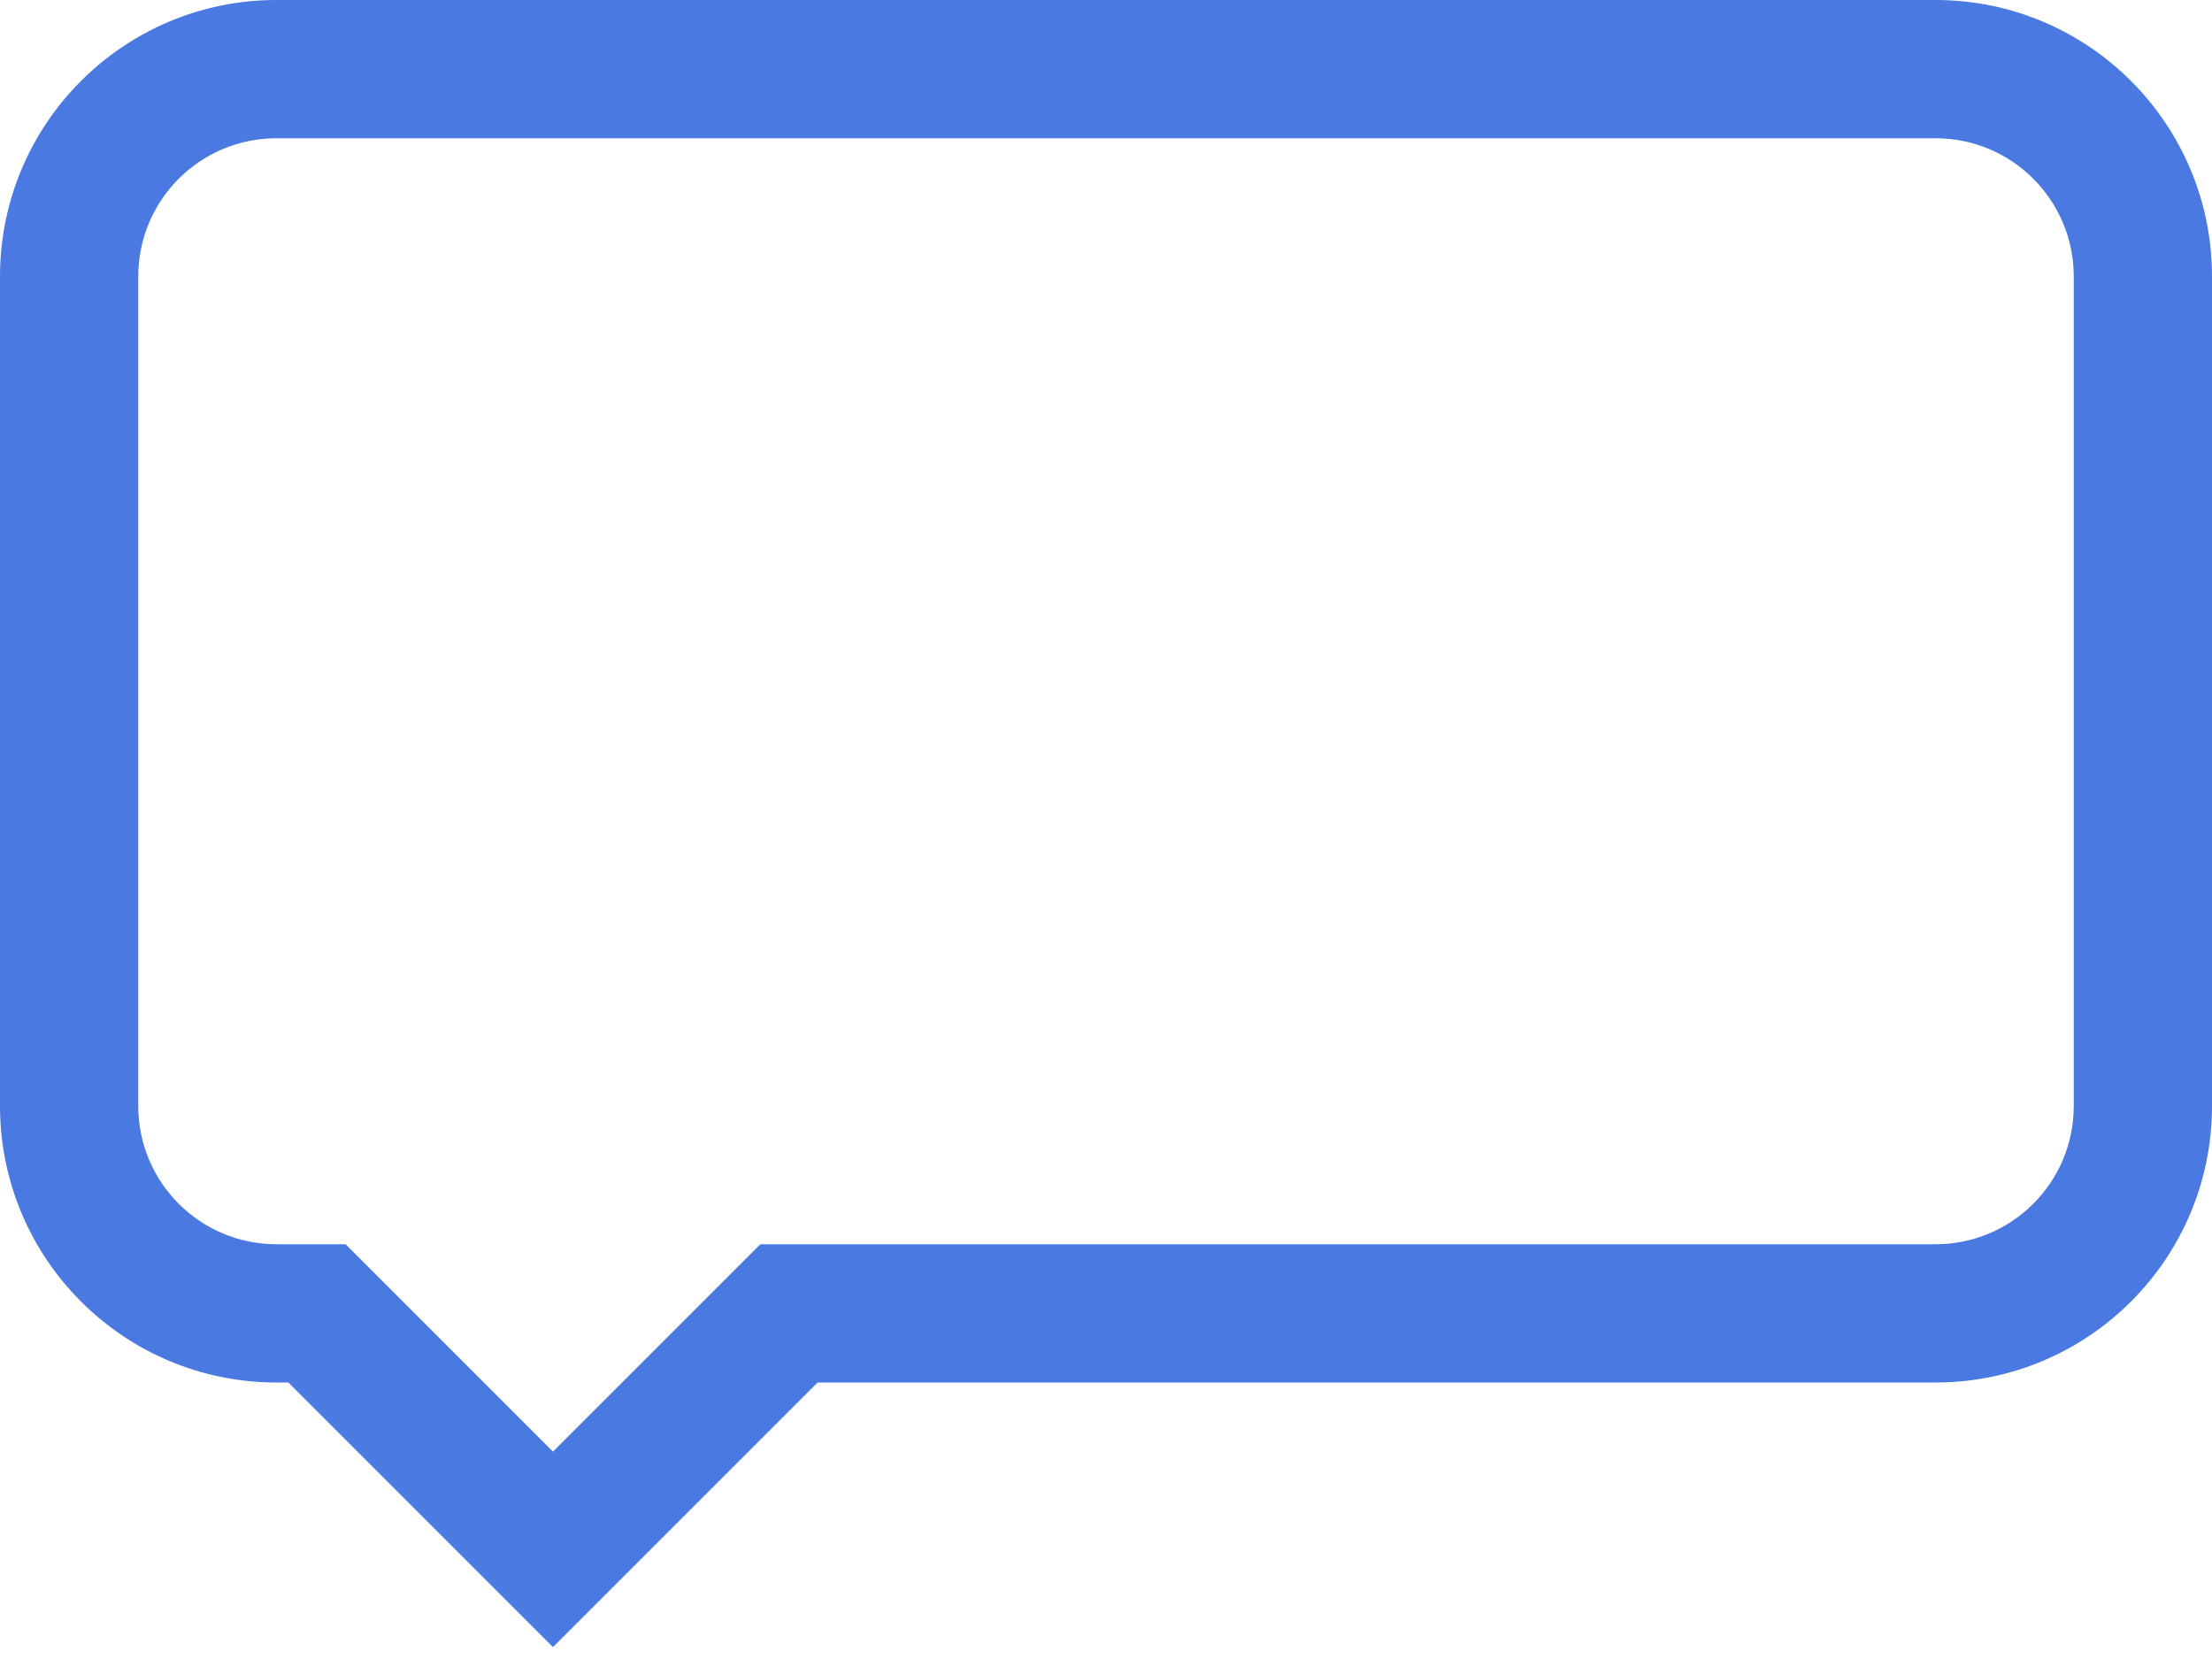 <svg width="32" height="24" xmlns="http://www.w3.org/2000/svg"><path d="M11,18 L28,18 C29.105,18 30,17.105 30,16 L30,4 C30,2.895 29.105,2 28,2 L4,2 C2.895,2 2,2.895 2,4 L2,16 C2,17.105 2.895,18 4,18 L5,18 L8,21 L11,18 Z M8,23.828 L4.172,20 L4,20 C1.791,20 0,18.209 0,16 L0,4 C0,1.791 1.791,5.16474961e-06 4,5.16474961e-06 L28,5.16474961e-06 C30.209,5.16474961e-06 32,1.791 32,4 L32,16 C32,18.209 30.209,20 28,20 L11.828,20 L8,23.828 Z" fill="#4A79E2" fill-rule="nonzero"/></svg>